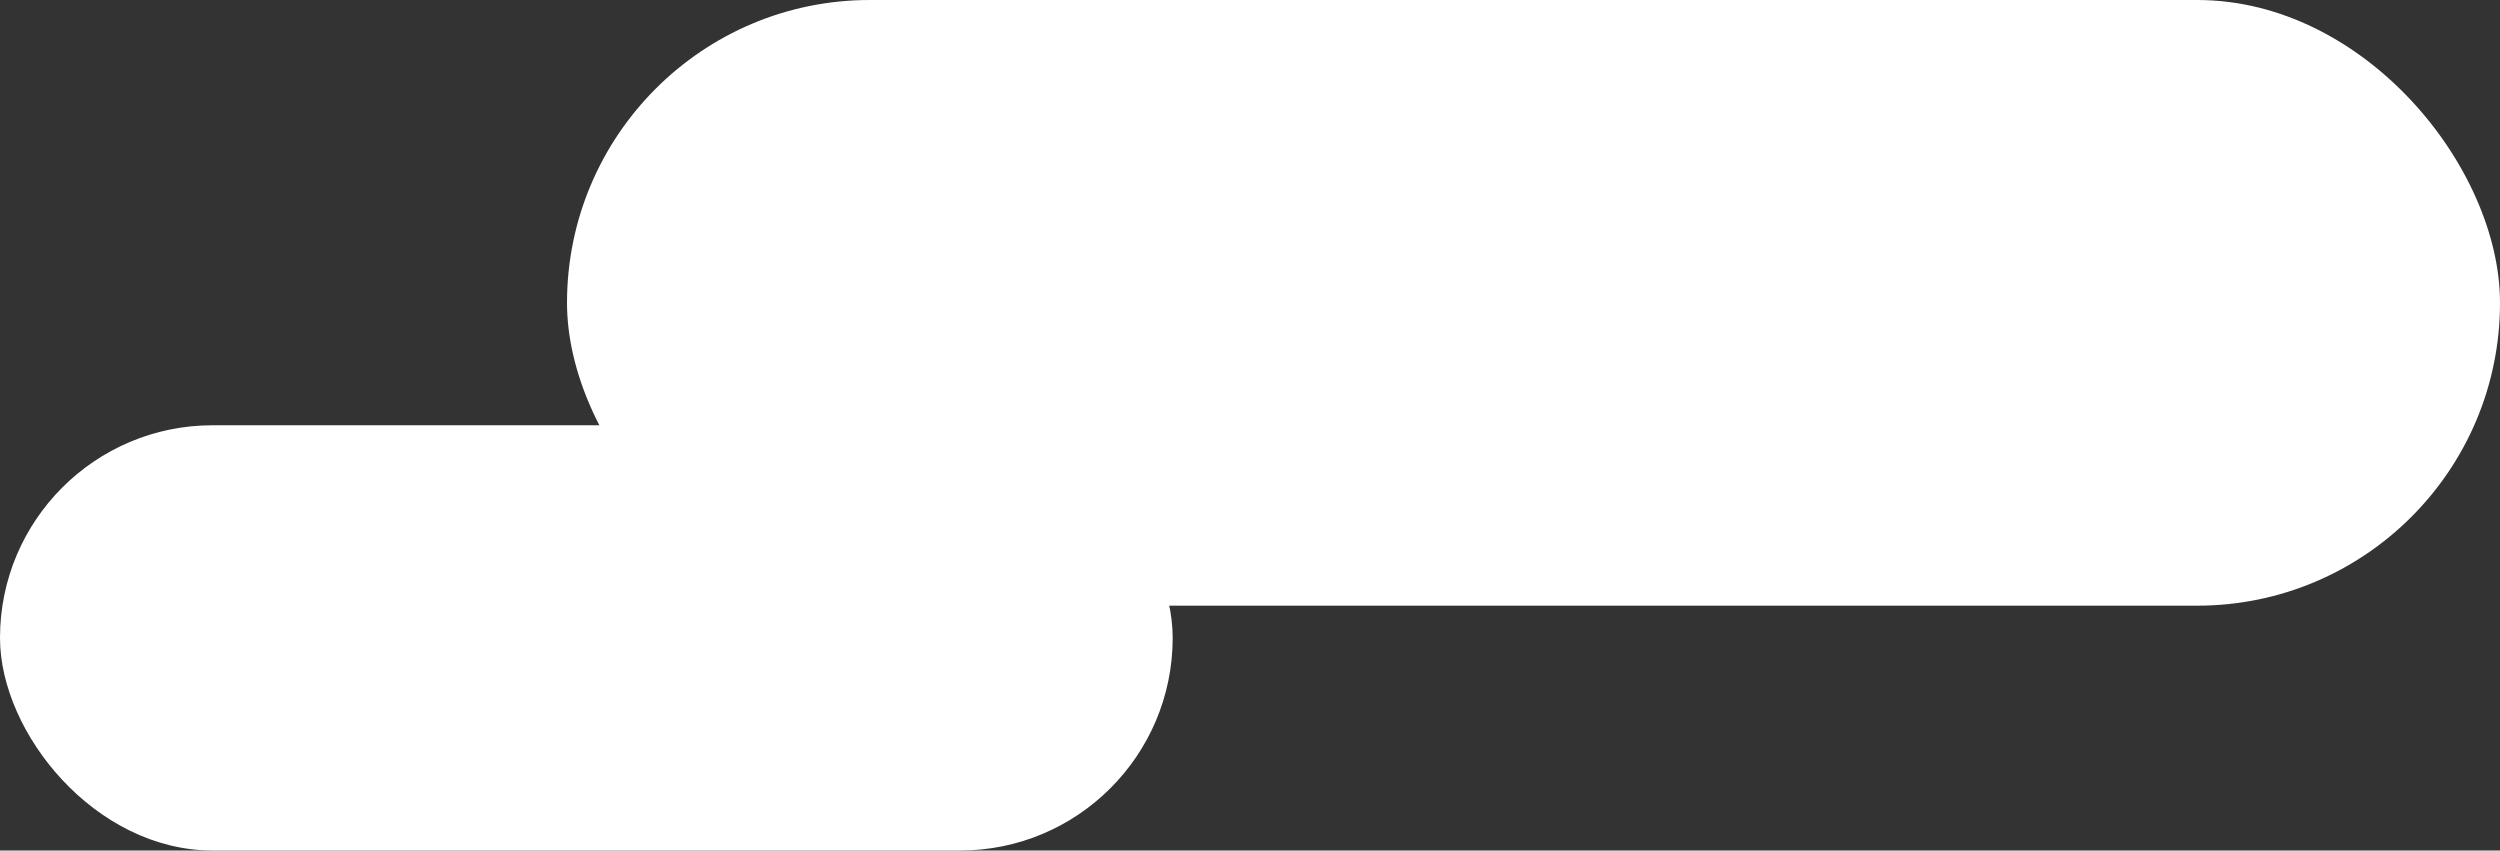 <?xml version="1.0" encoding="UTF-8"?>
<svg id="Layer_2" data-name="Layer 2" xmlns="http://www.w3.org/2000/svg" viewBox="0 0 194 66">
  <rect x="0" y="0" width="194" height="66" fill="#333333" stroke="none"/>
  <defs>
    <style>
      .cls-1 {
        fill: #fff;
        stroke-width: 0px;
      }
    </style>
  </defs>
  <g id="Bottom_Part" data-name="Bottom Part">
    <g>
      <rect class="cls-1" x="44" y="0" width="150" height="47" rx="23.5" ry="23.5" transform="translate(238 47) rotate(180)"/>
      <rect class="cls-1" x="0" y="33" width="91" height="33" rx="16.5" ry="16.5" transform="translate(91 99) rotate(-180)"/>
    </g>
  </g>
</svg>
